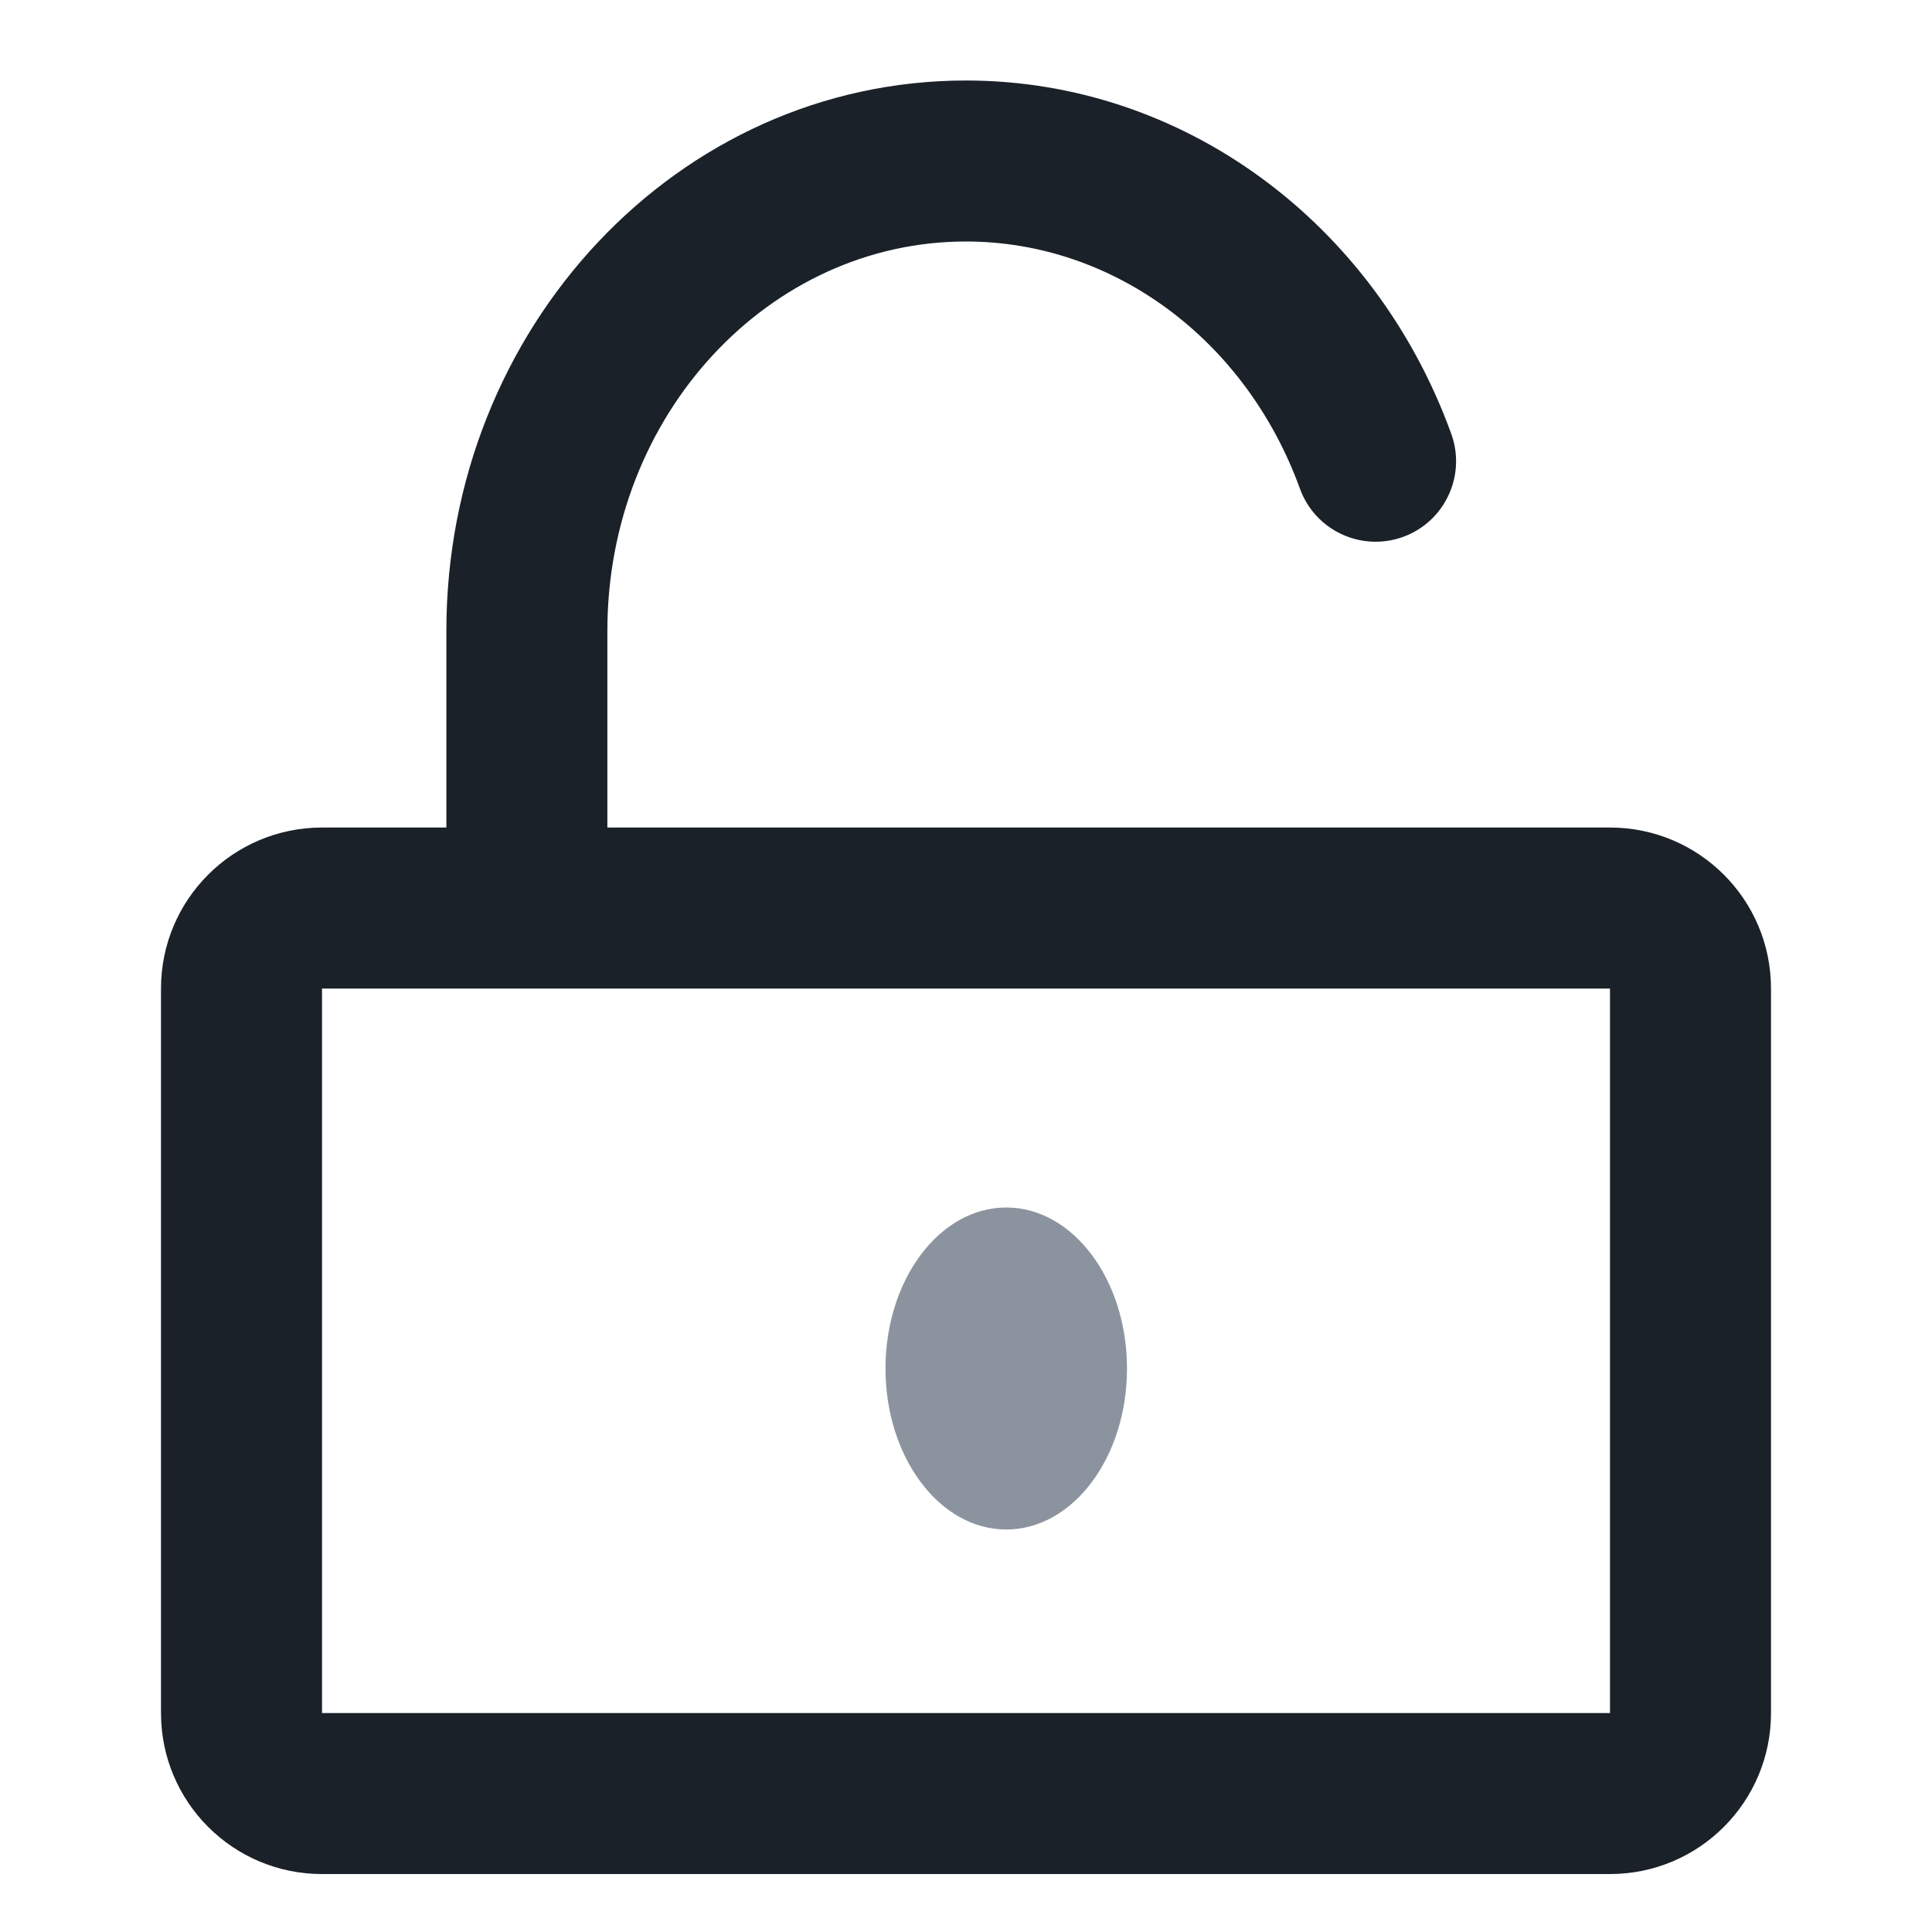 <svg width="24" height="24" viewBox="0 0 24 24" fill="none" xmlns="http://www.w3.org/2000/svg">
<path fill-rule="evenodd" clip-rule="evenodd" d="M20 10.28H4C2.895 10.28 2 11.175 2 12.28V21.28C2 22.385 2.895 23.28 4 23.28H20C21.105 23.28 22 22.385 22 21.28V12.28C22 11.175 21.105 10.28 20 10.28ZM4 21.28V12.28H20V21.28H4Z" fill="#1B2129"/>
<path d="M7.545 11.2V7.835C7.545 5.15 9.555 3 11.999 3C13.838 3 15.48 4.226 16.148 6.07C16.336 6.589 16.909 6.857 17.428 6.67C17.948 6.482 18.216 5.908 18.028 5.389C17.082 2.774 14.705 1 11.999 1C8.419 1 5.545 4.075 5.545 7.835V11.2C5.545 11.752 5.993 12.2 6.545 12.2C7.097 12.2 7.545 11.752 7.545 11.2Z" fill="#1B2129"/>
<path d="M14 17C14 18.105 13.328 19 12.5 19C11.672 19 11 18.105 11 17C11 15.895 11.672 15 12.5 15C13.328 15 14 15.895 14 17Z" fill="#8B949E"/>
</svg>

